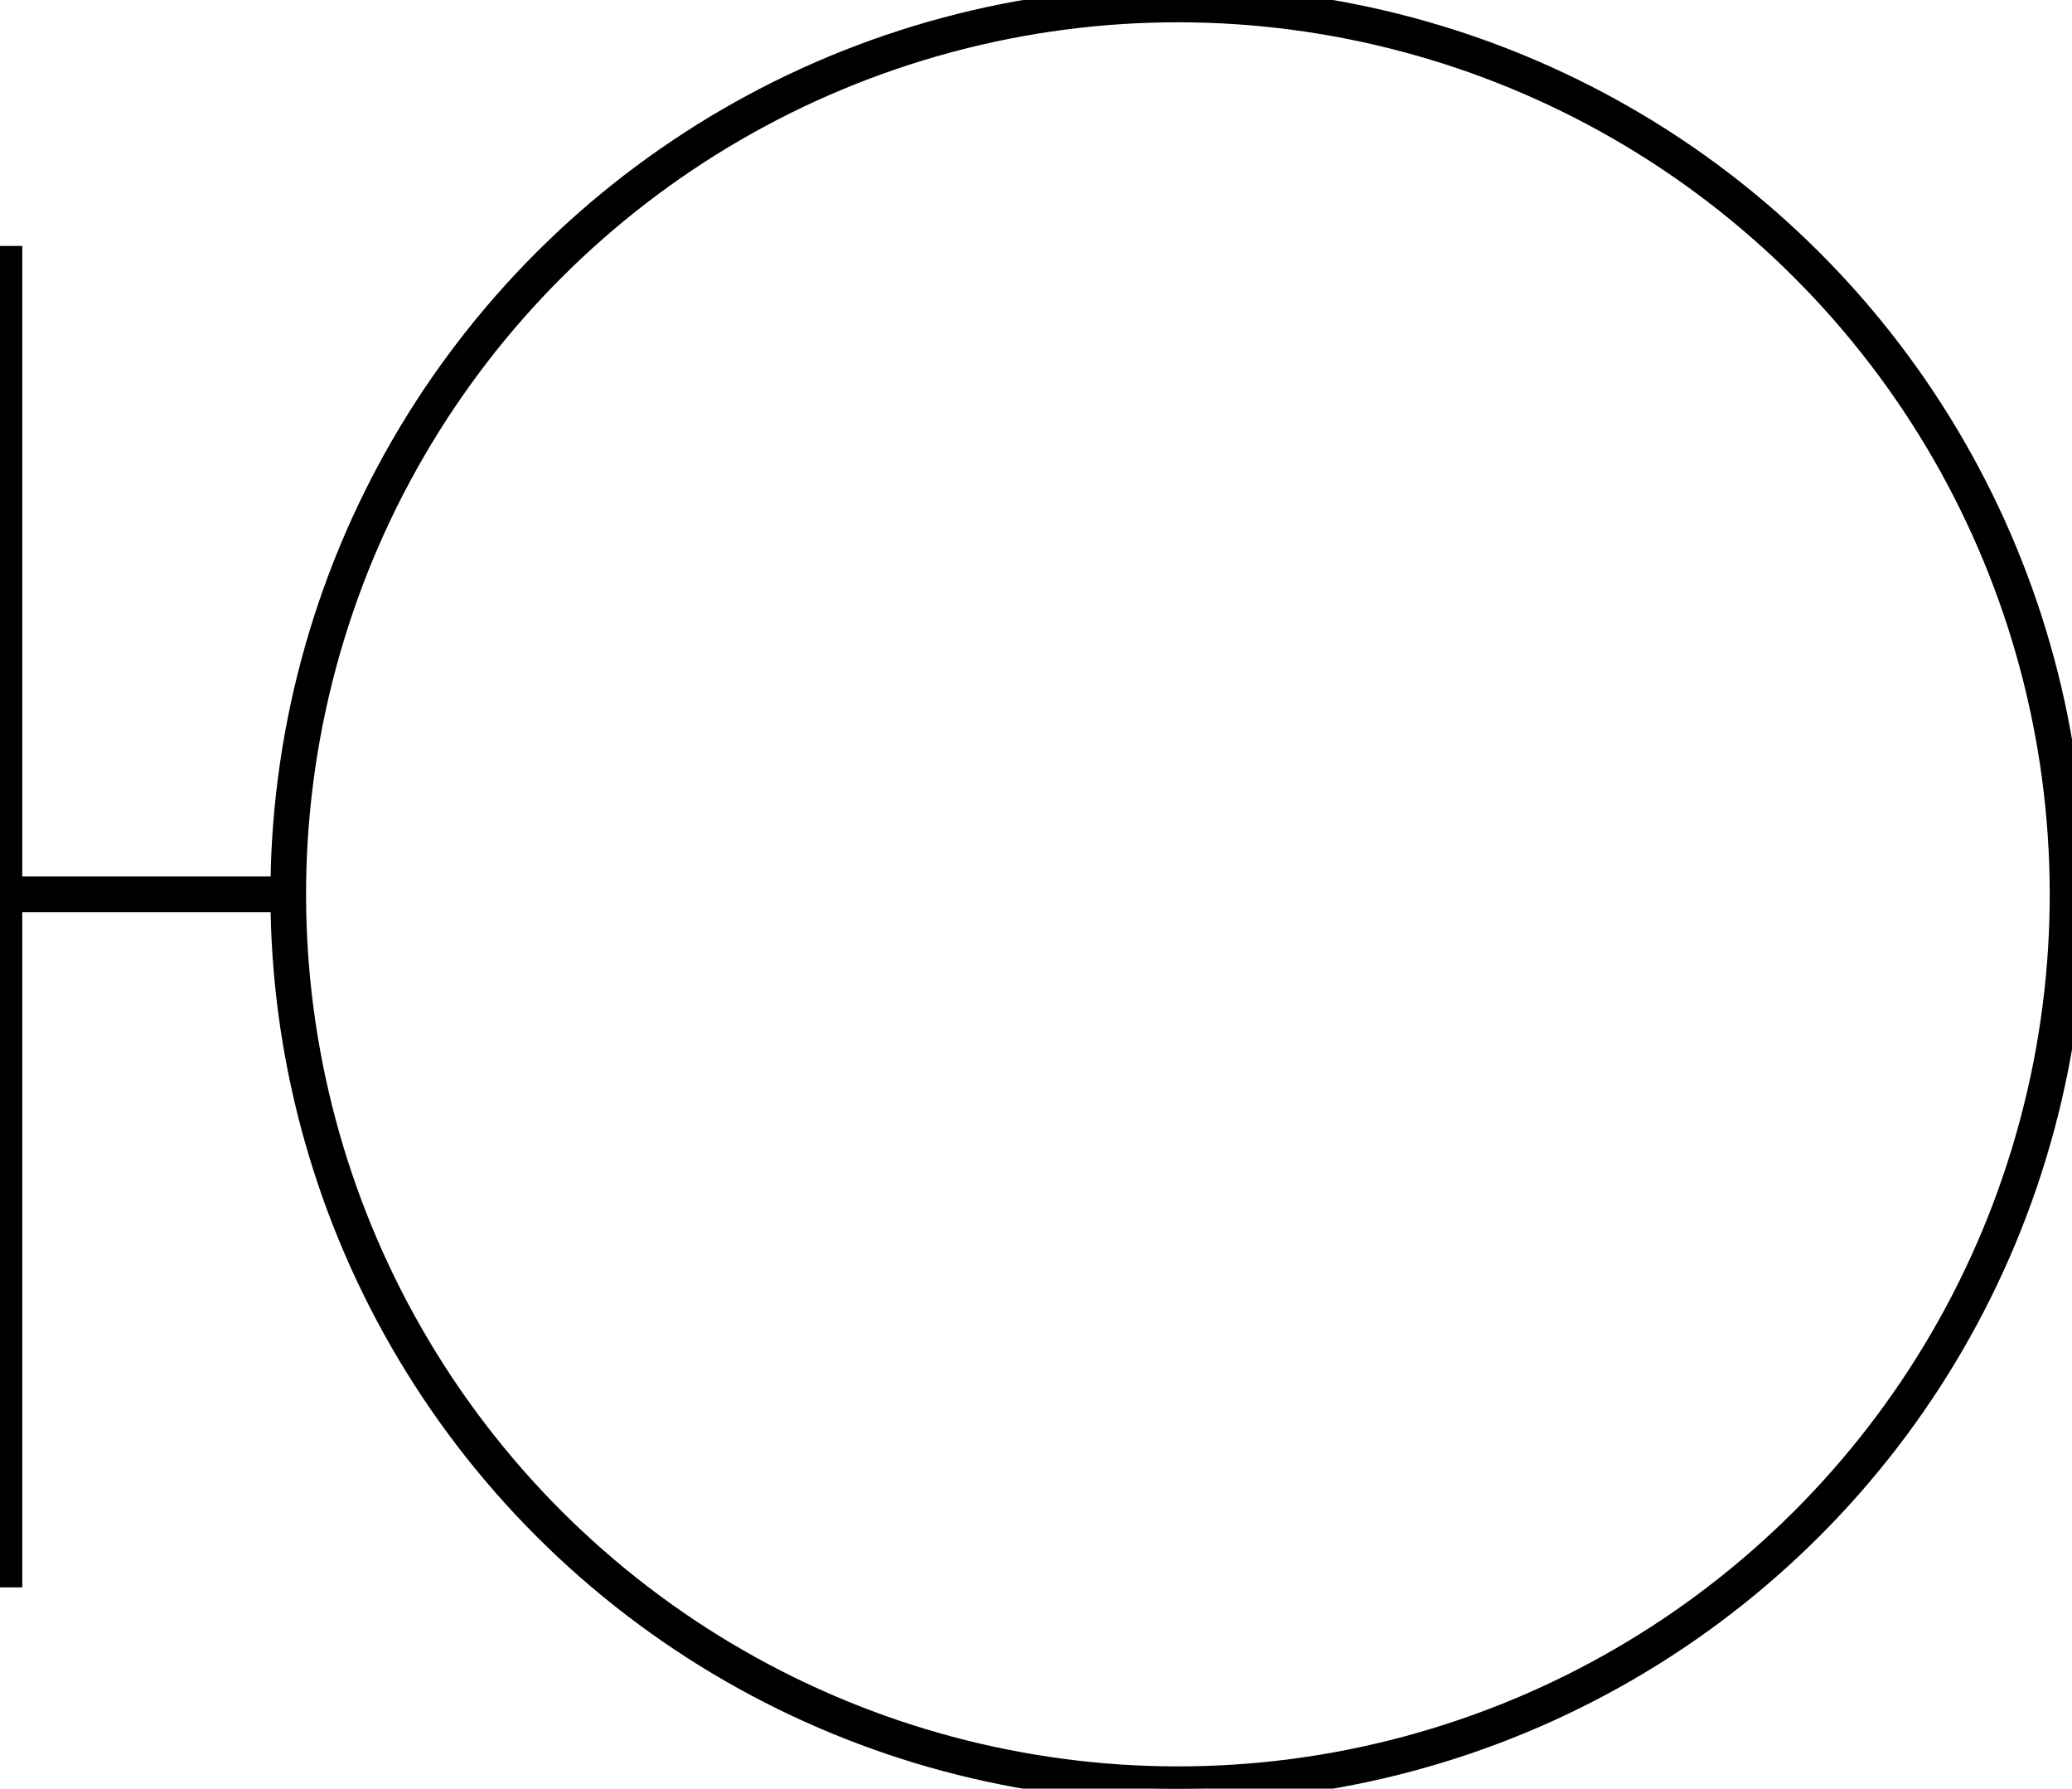 <svg xmlns="http://www.w3.org/2000/svg" viewBox="0 0 232.65 200.78"><defs>
<style>.cls-1,.cls-2{fill:none;}.cls-2{stroke:#000;stroke-miterlimit:10;}</style>
</defs><title>Asset 1</title><g id="Layer_2" data-name="Layer 2">
<g id="Layer_1-2" data-name="Layer 1">
<circle class="cls-1" cx="132.26" cy="100.39" r="99.89" stroke="black" stroke-width="4" transform="translate(-32.25 122.93) rotate(-45)"/>
<path d="M132.26,1a99.39,99.39,0,1,1-99.39,99.39A99.5,99.5,0,0,1,132.26,1m0-1A100.39,100.39,0,1,0,232.65,100.39,100.39,100.39,0,0,0,132.26,0Z"/>
<line class="cls-2" x1="0.5" y1="27.61" x2="0.5" y2="178.19" stroke="black" stroke-width="4"/>
<line class="cls-2" x1="0.5" y1="100.39" x2="33.13" y2="100.39" stroke="black" stroke-width="4"/></g></g></svg>